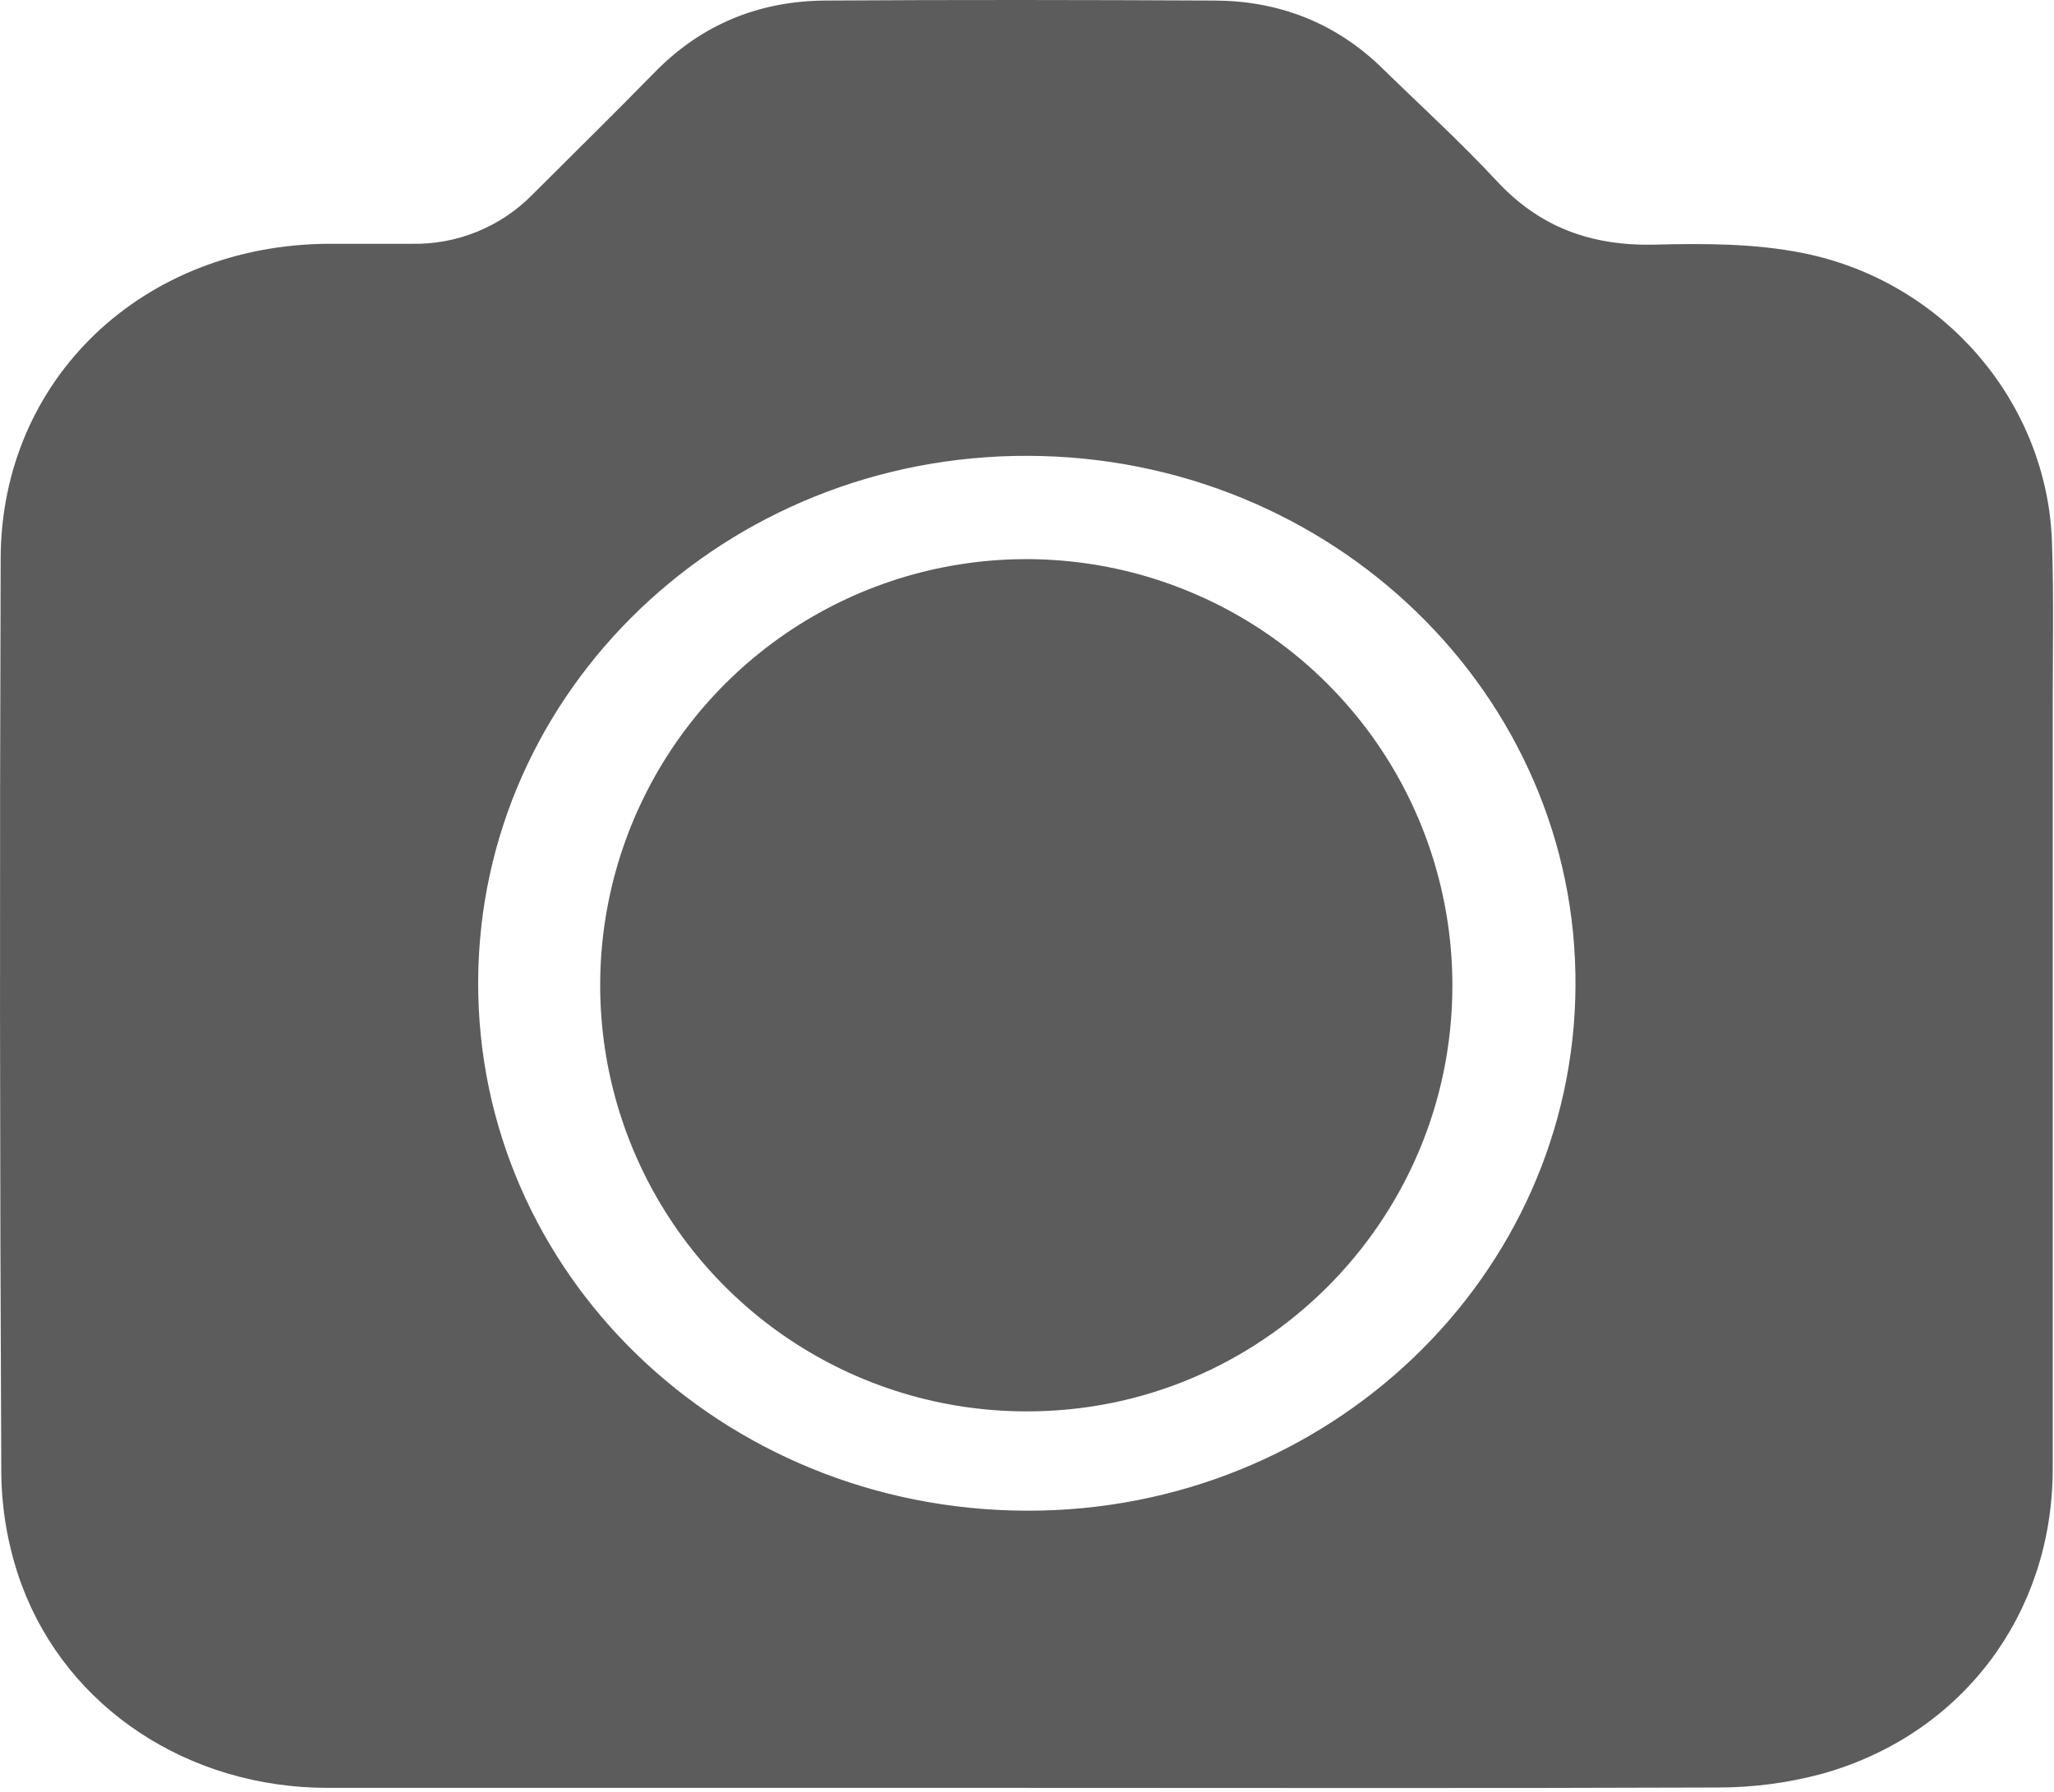 <svg width="517" height="451" viewBox="0 0 517 451" fill="none" xmlns="http://www.w3.org/2000/svg">
<path d="M258.487 445.989C199.82 445.989 141.153 445.989 82.487 445.989C49.157 445.989 20.117 426.989 9.187 397.469C6.052 388.906 4.408 379.868 4.327 370.749C3.953 294.016 3.9 217.283 4.167 140.549C4.277 97.599 38.167 65.499 82.907 65.359C89.747 65.359 96.58 65.359 103.407 65.359C109.627 65.507 115.812 64.374 121.577 62.031C127.341 59.688 132.563 56.185 136.917 51.739C147.237 41.449 157.597 31.249 167.747 20.899C178.637 9.769 192.097 4.239 207.747 4.139C240.417 3.929 273.077 3.979 305.747 4.139C321.087 4.209 334.347 9.479 345.177 20.079C354.757 29.449 364.707 38.489 373.807 48.279C385.427 60.799 399.537 66.009 416.807 65.569C428.887 65.259 441.327 65.269 453.057 67.619C486.837 74.389 511.387 103.439 512.497 136.619C512.967 150.539 512.667 164.489 512.677 178.429C512.677 242.189 512.677 305.946 512.677 369.699C512.677 404.459 491.017 433.289 457.497 442.609C449.334 444.799 440.918 445.905 432.467 445.899C374.477 446.119 316.477 445.989 258.487 445.989ZM258.297 384.229C336.407 384.499 400.097 323.629 400.557 248.229C401.027 172.569 337.557 111.009 258.857 110.729C180.467 110.439 116.657 171.439 116.357 246.959C116.047 322.709 179.397 383.959 258.297 384.229ZM430.627 168.399C446.787 168.399 459.867 156.009 460.087 140.489C460.307 124.969 446.877 111.959 430.677 111.899C414.477 111.839 401.447 124.459 401.357 139.899C401.257 155.789 414.227 168.399 430.627 168.399Z" fill="#5C5C5C" stroke="#5C5C5C" stroke-width="8" stroke-miterlimit="10"/>
<path d="M258.357 351.23C237.915 351.237 217.93 345.176 200.935 333.815C183.941 322.454 170.701 306.303 162.894 287.41C155.087 268.517 153.064 247.731 157.082 227.688C161.1 207.644 170.977 189.243 185.462 174.819C199.947 160.394 218.389 150.593 238.449 146.659C258.51 142.725 279.287 144.835 298.147 152.721C317.007 160.606 333.102 173.913 344.393 190.955C355.683 207.997 361.66 228.007 361.567 248.45C361.357 305.29 315.087 351.36 258.357 351.23Z" fill="#5C5C5C" stroke="#5C5C5C" stroke-width="8" stroke-miterlimit="10"/>
<path d="M464.197 97.73H401.357V160.57H464.197V97.73Z" fill="#5C5C5C" stroke="#5C5C5C" stroke-width="8" stroke-miterlimit="10"/>
</svg>

